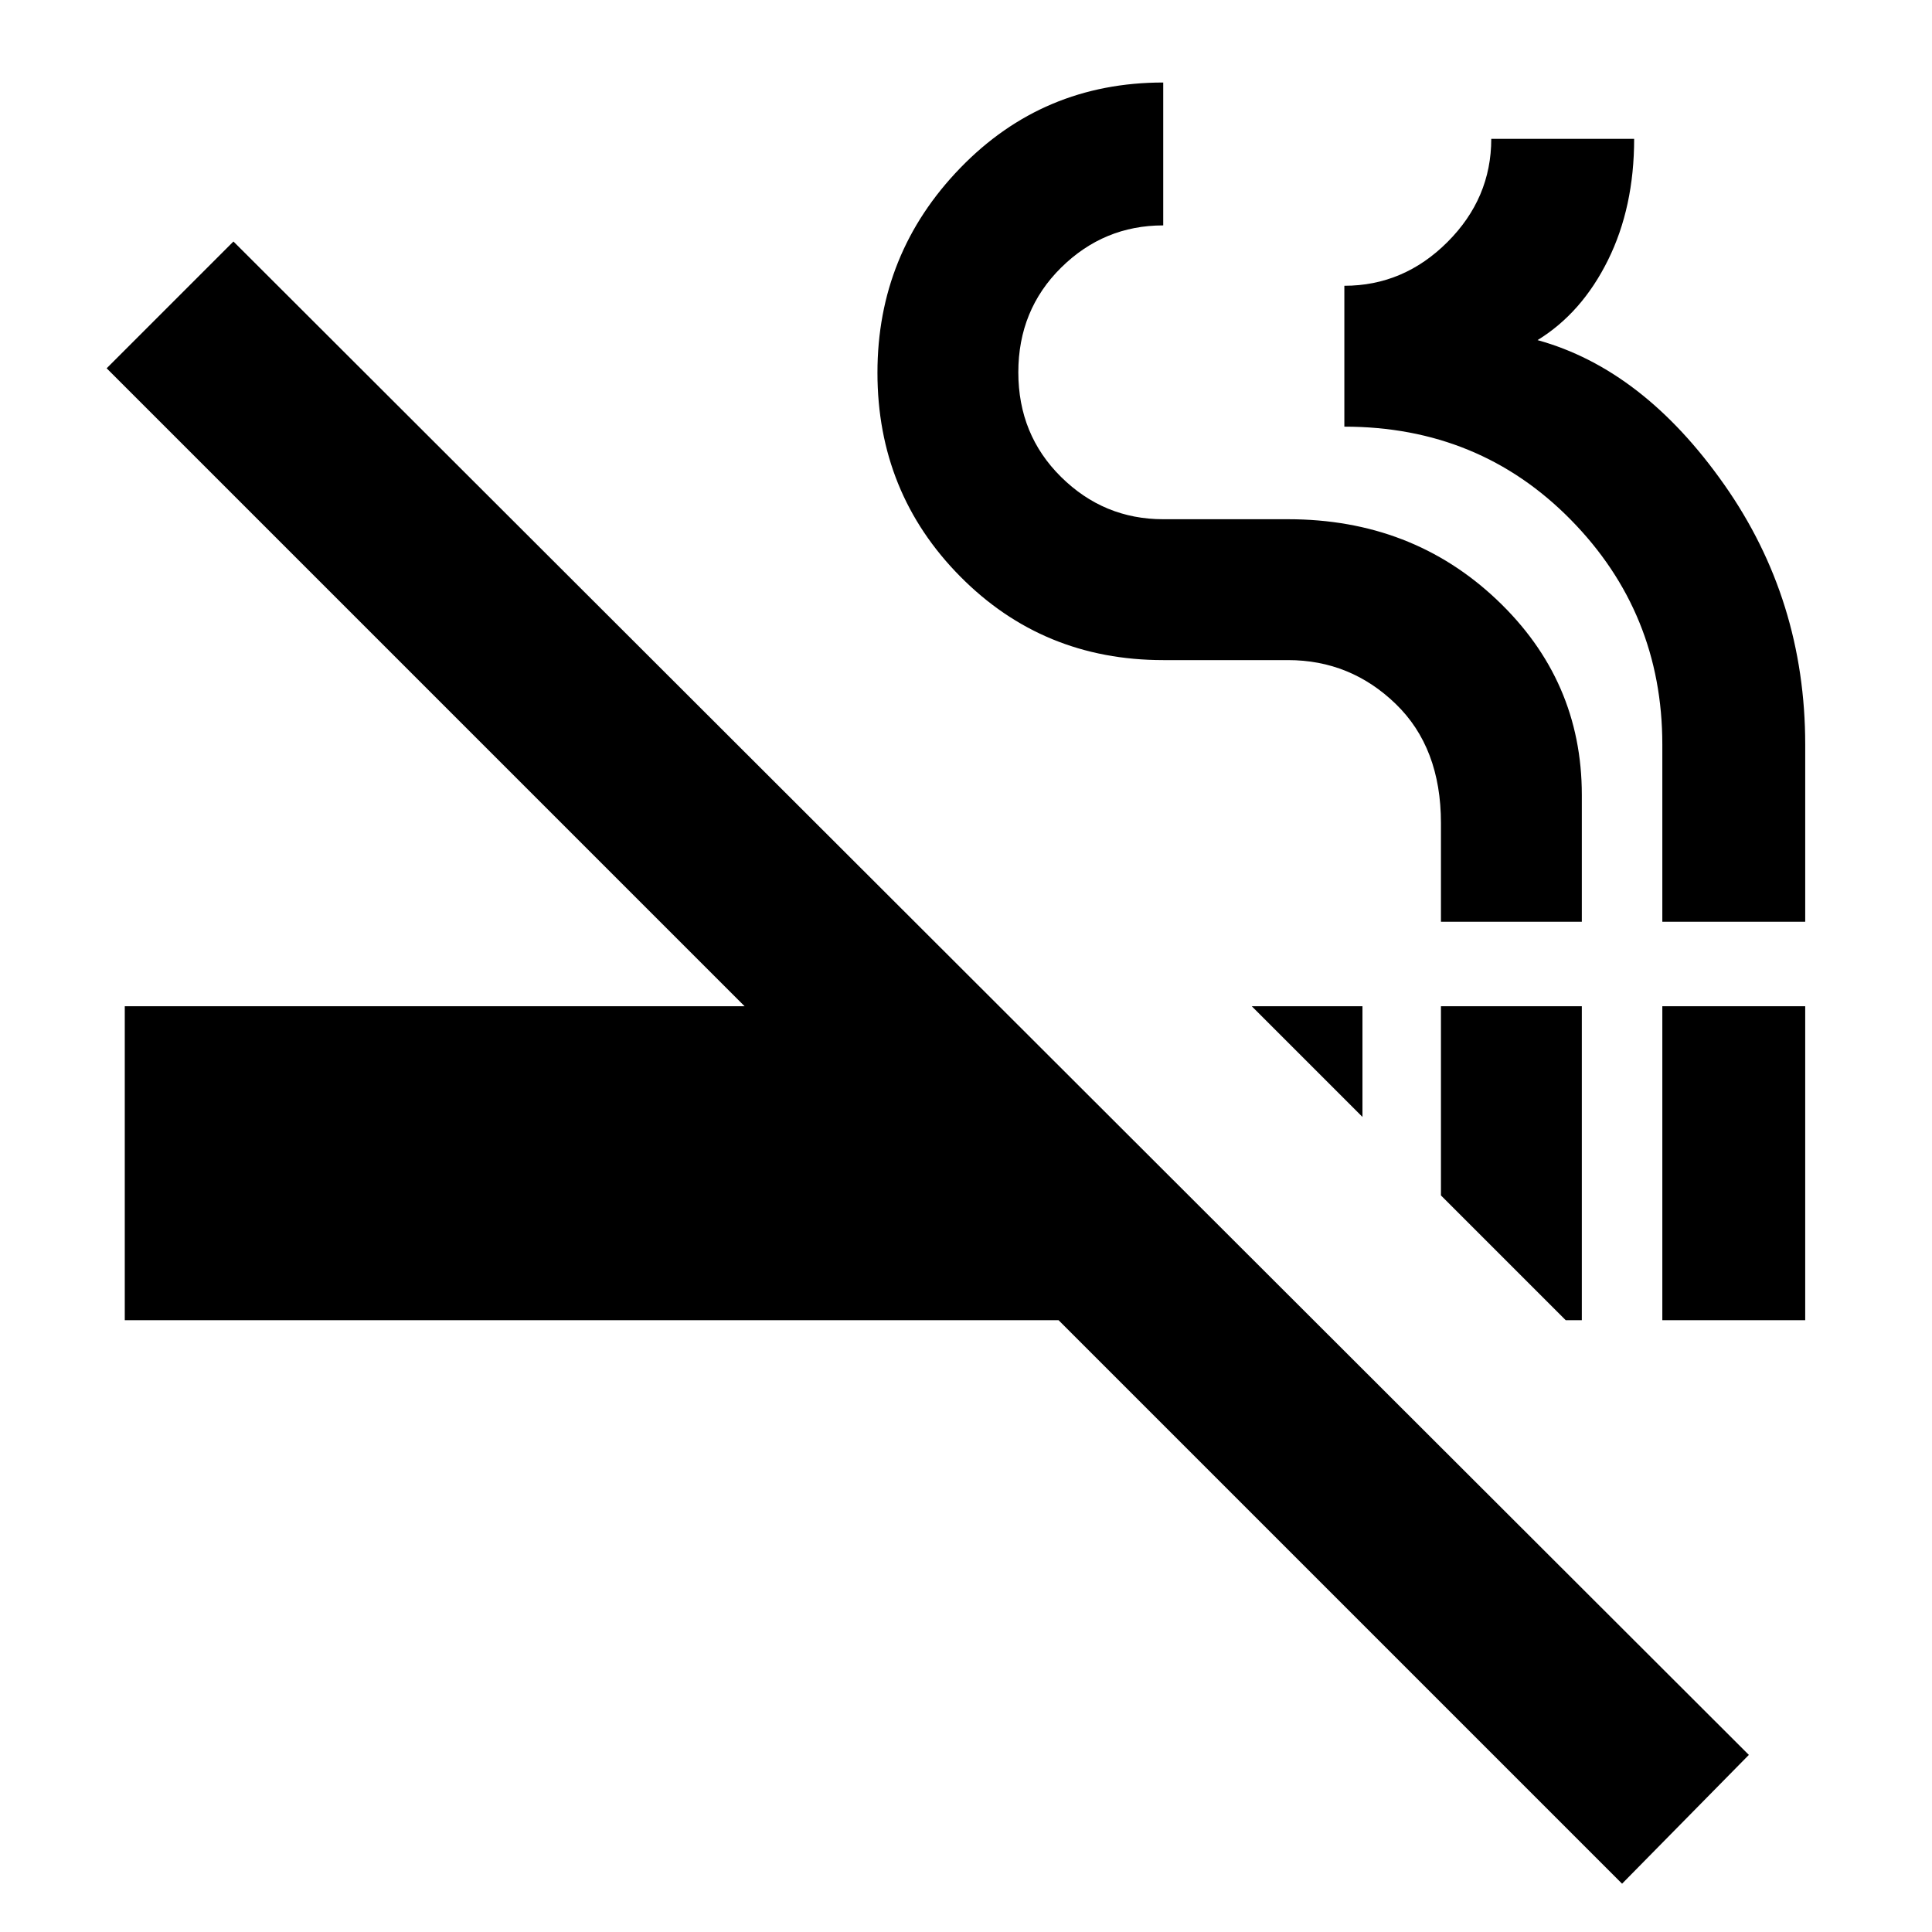 <svg xmlns="http://www.w3.org/2000/svg" height="24" viewBox="0 -960 960 960" width="24"><path d="M806-24 526-304H62v-156h308L53-777l63-63L869-88l-63 64Zm-28-280-62-62v-94h70v156h-8Zm48 0v-156h71v156h-71ZM677-405l-55-55h55v55Zm39-97v-49q0-37.5-22.5-59.25T640-632h-62q-59.77 0-100.88-41.56Q436-715.12 436-774.81q0-59.19 41.12-101.69Q518.23-919 578-919v71q-29.5 0-50.75 21T506-775q0 31 21.25 52T578-702h62q61.5 0 103.75 40T786-565v63h-70Zm110 0v-88q0-65.5-45.5-111.75T668-748v-70q29.5 0 51.25-21.75T741-891h71q0 34-13 60.25T764-791q52.5 14.5 92.75 71.78Q897-661.95 897-590v88h-71Z"/></svg>